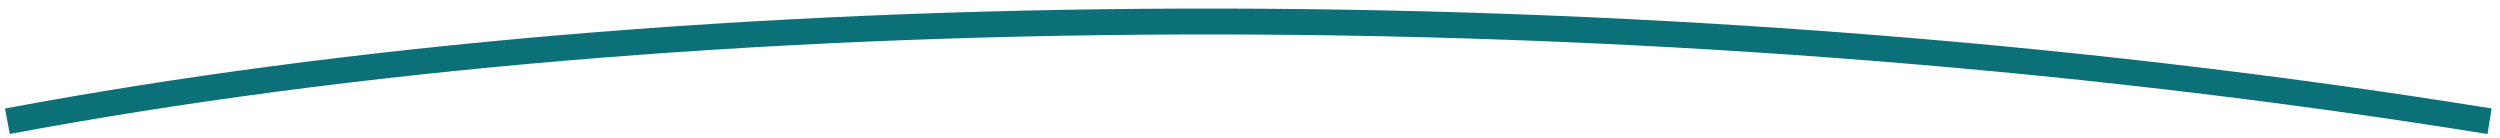 <svg width="217" height="12" viewBox="0 0 217 12" fill="none" xmlns="http://www.w3.org/2000/svg">
<path d="M0.641 10.524C59.774 -0.553 141.63 -1.476 216.095 10.524" stroke="#0B7077" stroke-width="2.247"/>
</svg>
